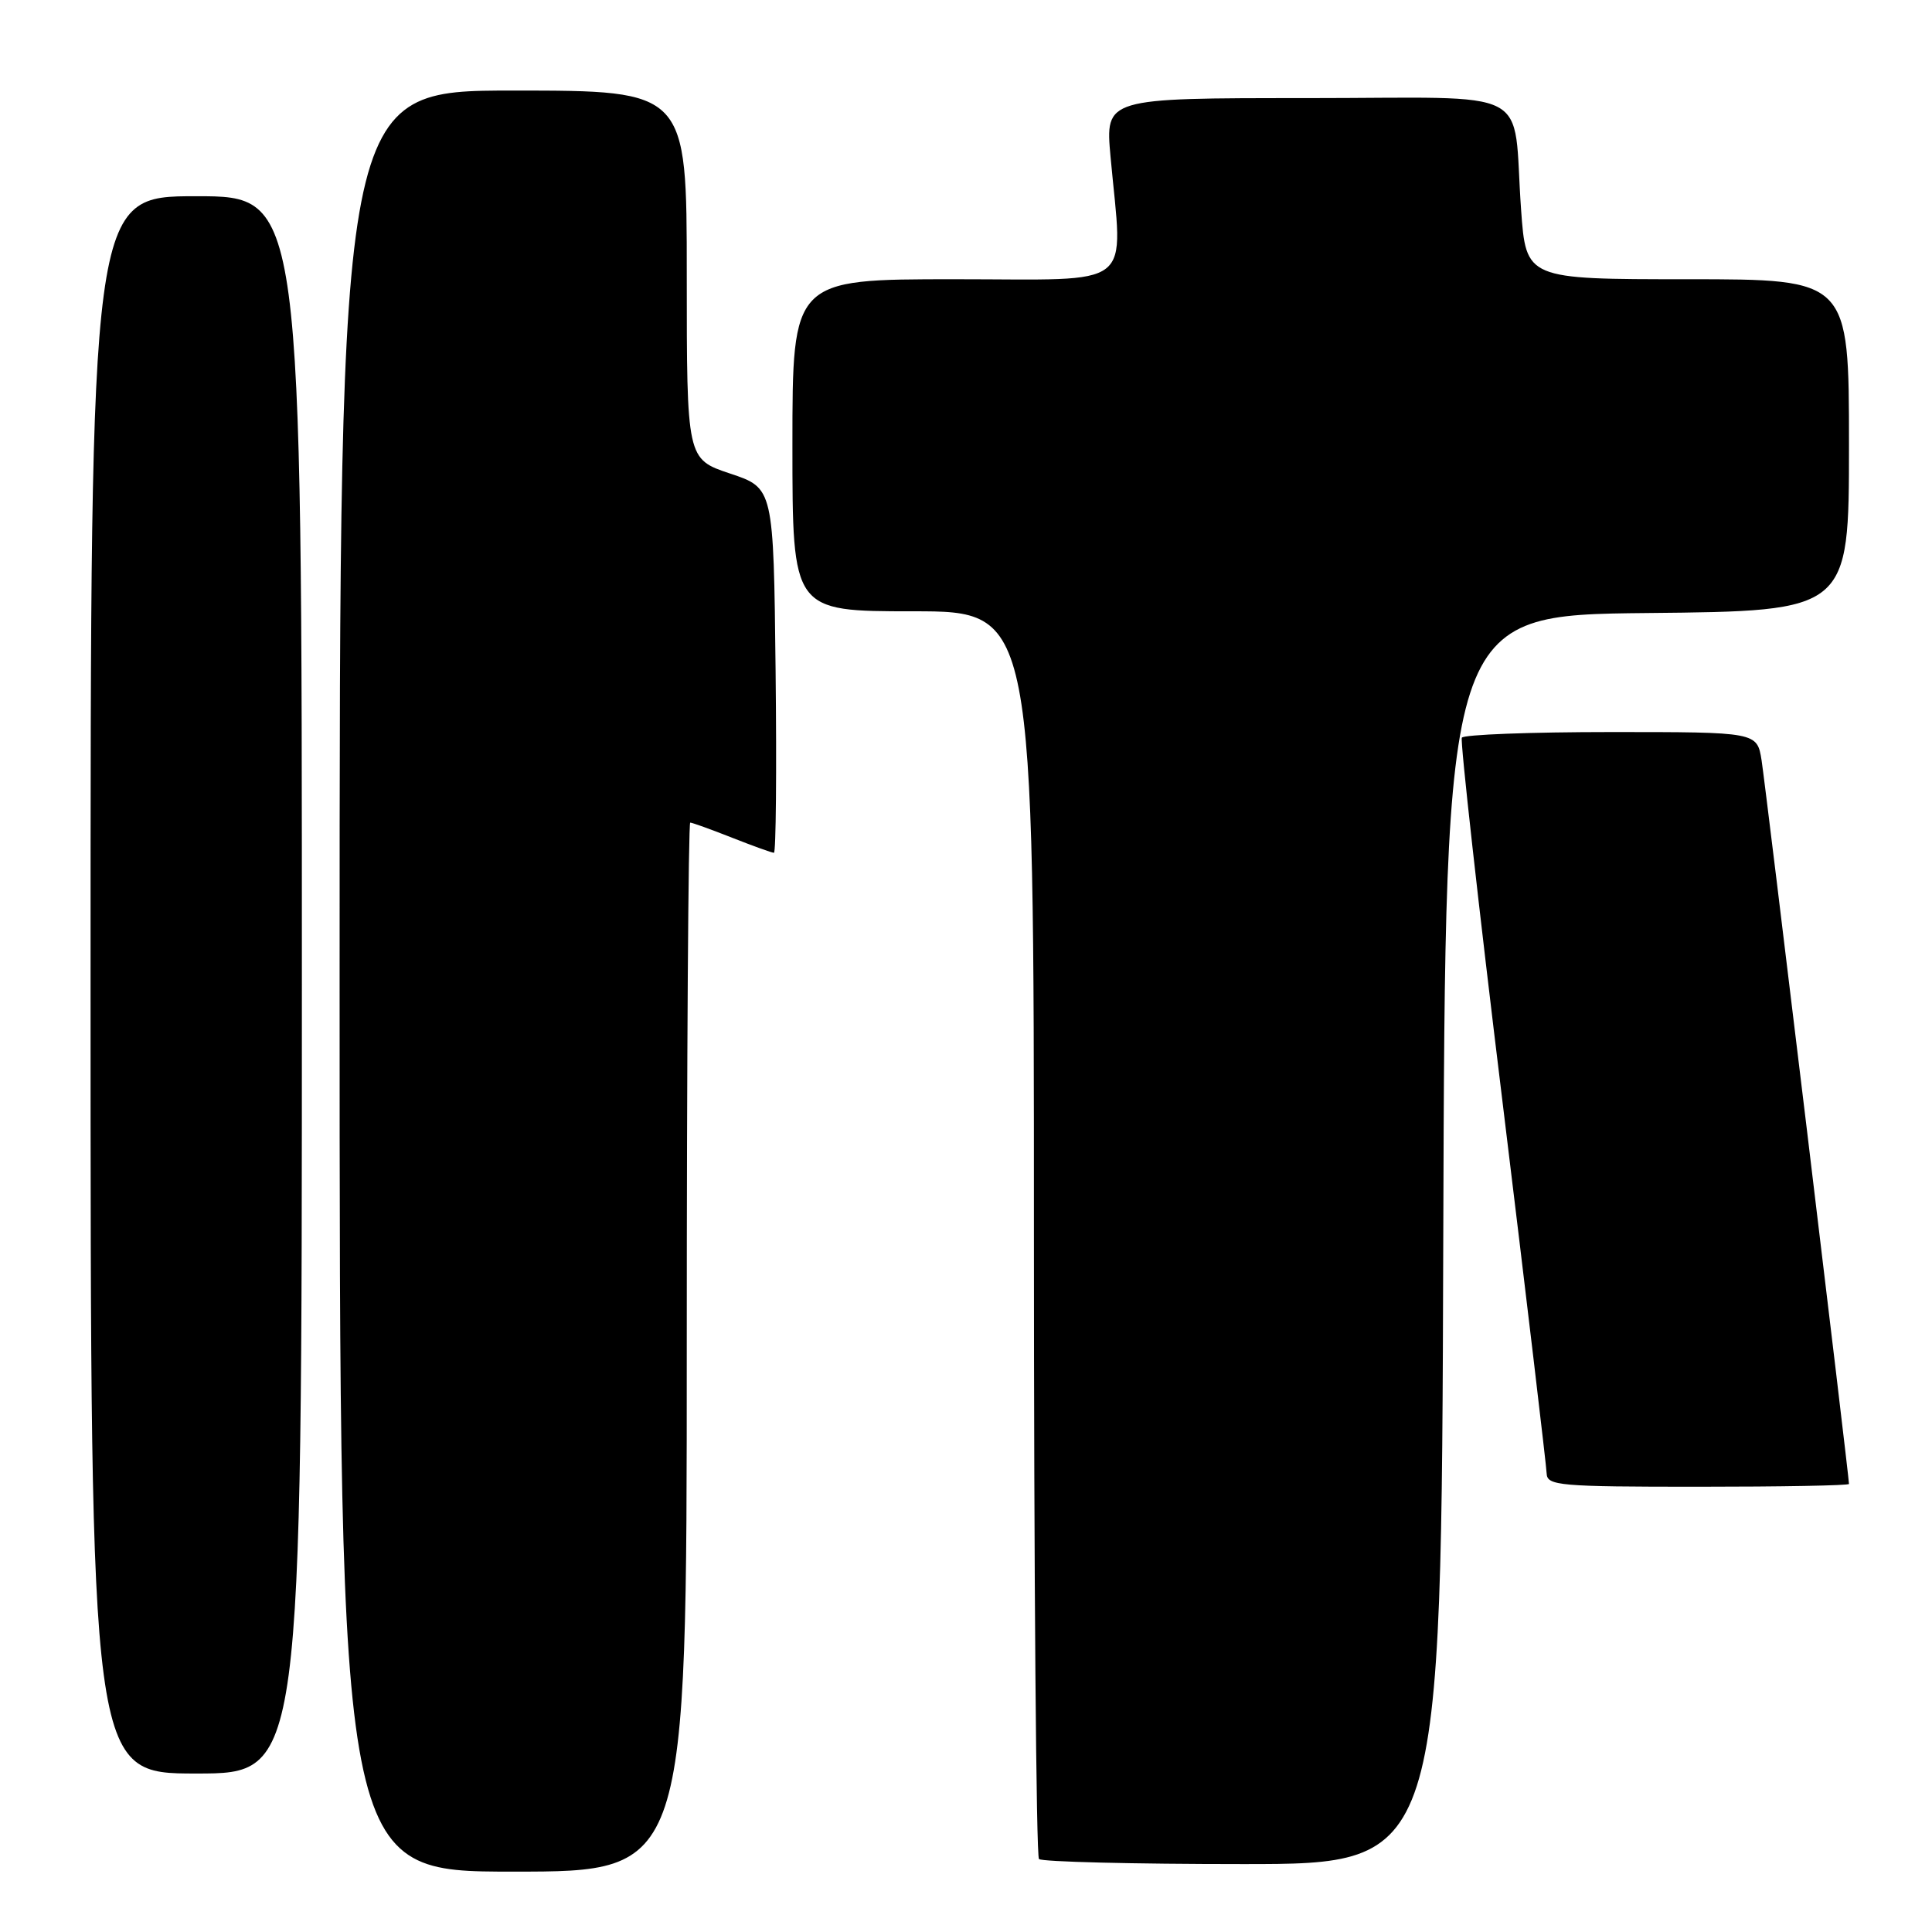 <?xml version="1.0" encoding="UTF-8" standalone="no"?>
<!DOCTYPE svg PUBLIC "-//W3C//DTD SVG 1.1//EN" "http://www.w3.org/Graphics/SVG/1.1/DTD/svg11.dtd" >
<svg xmlns="http://www.w3.org/2000/svg" xmlns:xlink="http://www.w3.org/1999/xlink" version="1.1" viewBox="0 0 256 256">
 <g >
 <path fill="currentColor"
d=" M 91.00 178.50 C 91.00 140.27 91.21 109.00 91.46 109.00 C 91.72 109.00 94.21 109.90 97.00 111.00 C 99.79 112.10 102.29 113.00 102.55 113.00 C 102.82 113.00 102.92 102.12 102.77 88.83 C 102.50 64.67 102.50 64.67 96.75 62.75 C 91.00 60.83 91.00 60.83 91.00 36.42 C 91.00 12.00 91.00 12.00 68.00 12.00 C 45.00 12.00 45.00 12.00 45.00 130.00 C 45.00 248.00 45.00 248.00 68.00 248.00 C 91.00 248.00 91.00 248.00 91.00 178.50 Z  M 191.24 164.25 C 191.50 81.50 191.50 81.50 218.25 81.23 C 245.00 80.97 245.00 80.97 245.00 58.98 C 245.00 37.00 245.00 37.00 223.61 37.00 C 202.21 37.00 202.21 37.00 201.55 27.75 C 200.37 11.18 203.88 13.00 173.14 13.00 C 146.45 13.00 146.45 13.00 147.15 20.75 C 148.78 38.62 150.83 37.00 126.50 37.00 C 105.00 37.00 105.00 37.00 105.00 59.00 C 105.00 81.00 105.00 81.00 121.00 81.00 C 137.00 81.00 137.00 81.00 137.00 163.33 C 137.00 208.62 137.30 245.97 137.67 246.33 C 138.03 246.70 150.18 247.00 164.66 247.00 C 190.99 247.00 190.99 247.00 191.24 164.25 Z  M 40.00 130.50 C 40.00 26.00 40.00 26.00 26.00 26.00 C 12.00 26.00 12.00 26.00 12.00 130.50 C 12.00 235.00 12.00 235.00 26.00 235.00 C 40.00 235.00 40.00 235.00 40.00 130.50 Z  M 245.00 196.63 C 245.00 195.62 233.93 103.97 233.42 100.75 C 232.82 97.00 232.82 97.00 213.47 97.00 C 202.83 97.00 193.93 97.34 193.70 97.75 C 193.47 98.16 195.89 119.88 199.09 146.00 C 202.28 172.12 204.91 194.29 204.94 195.25 C 205.00 196.86 206.64 197.00 225.00 197.00 C 236.00 197.00 245.00 196.84 245.00 196.63 Z "/>
</g>
</svg>